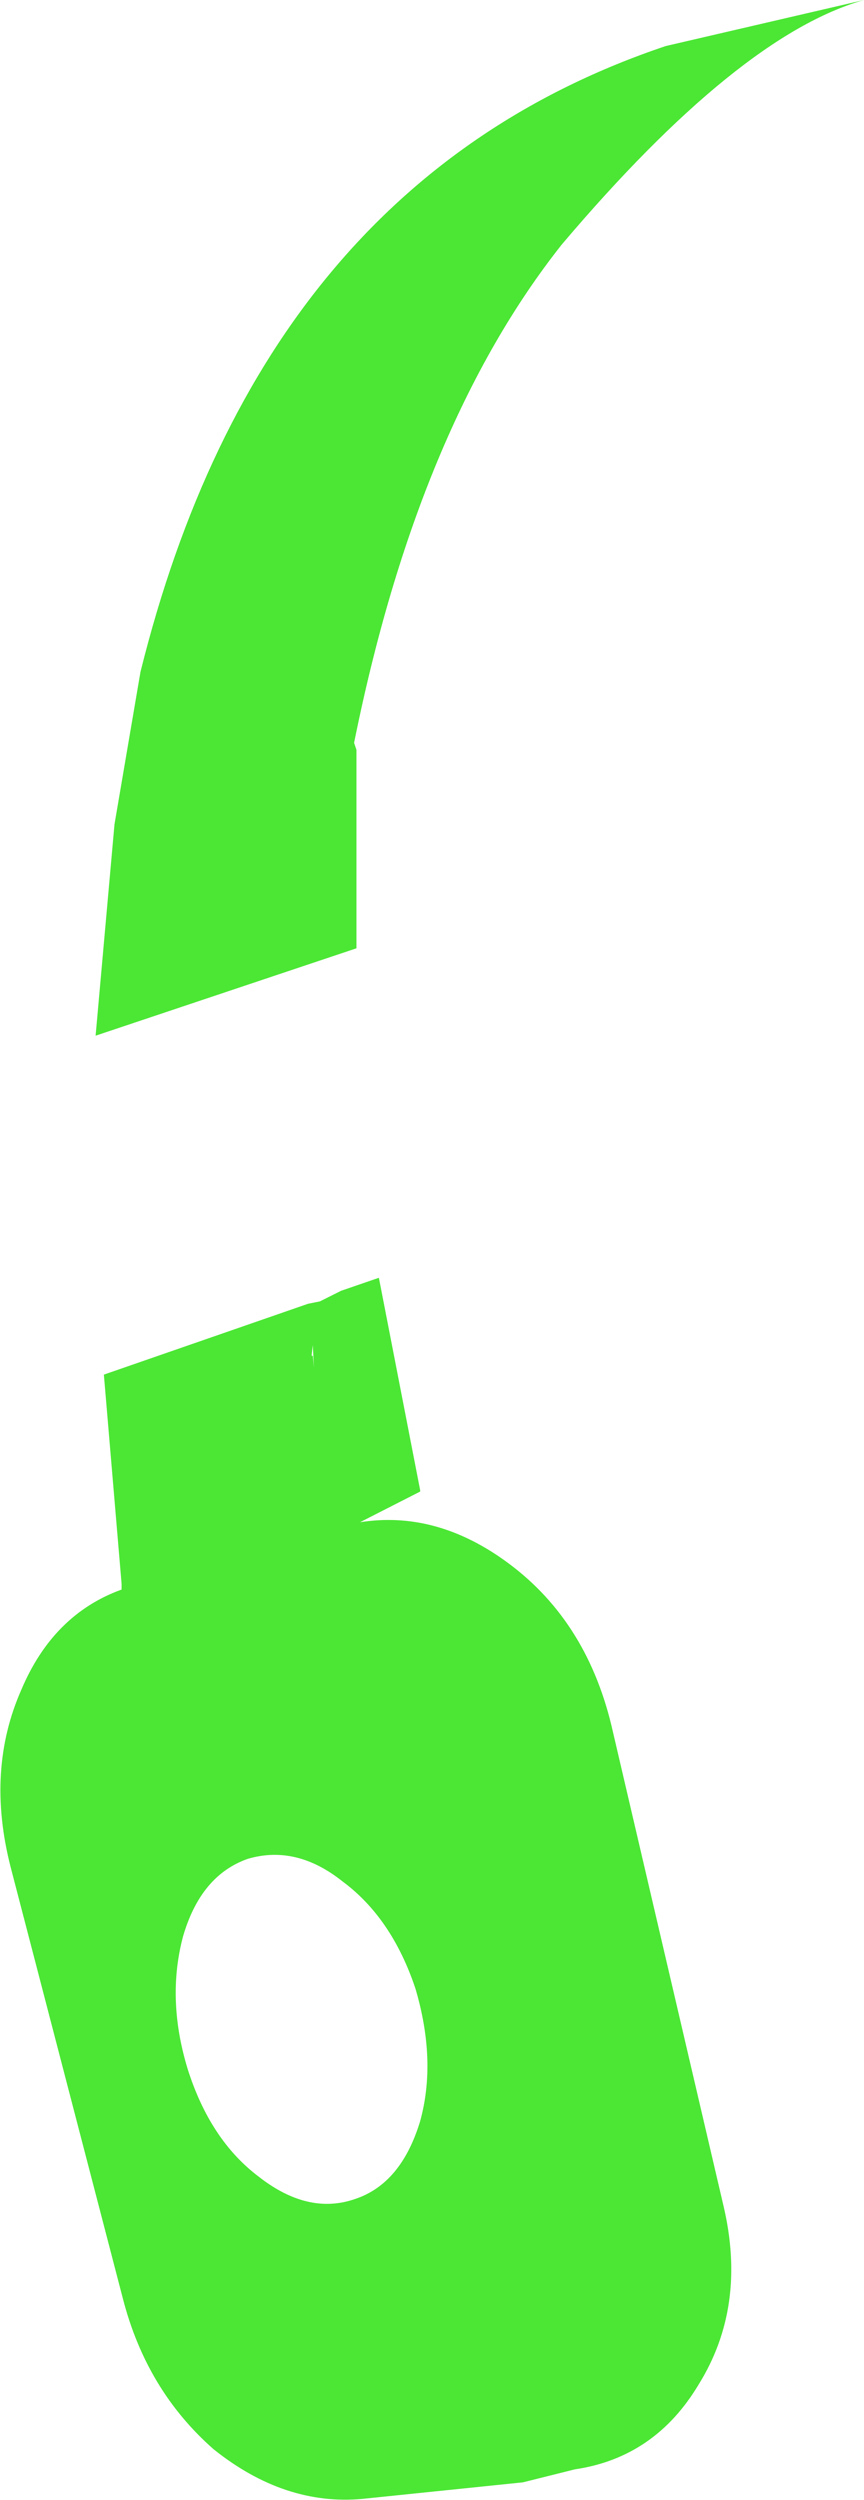 <?xml version="1.0" encoding="UTF-8" standalone="no"?>
<svg xmlns:xlink="http://www.w3.org/1999/xlink" height="105.85px" width="36.6px" xmlns="http://www.w3.org/2000/svg">
  <g transform="matrix(1.0, 0.0, 0.0, 1.0, 18.3, 52.9)">
    <path d="M18.3 -52.9 Q13.0 -51.4 5.5 -42.55 -0.6 -34.85 -3.3 -21.45 L-3.2 -21.15 -3.2 -12.75 -14.25 -9.05 -13.45 -18.0 -12.35 -24.45 Q-7.2 -45.2 9.9 -50.95 L18.3 -52.9 M-0.5 36.9 Q0.2 34.35 -0.7 31.3 -1.7 28.3 -3.8 26.75 -5.75 25.2 -7.8 25.8 -9.8 26.5 -10.55 29.1 -11.25 31.75 -10.35 34.7 -9.4 37.7 -7.35 39.25 -5.25 40.9 -3.25 40.2 -1.3 39.55 -0.5 36.9 M-5.0 5.0 L-5.05 4.05 -5.1 4.5 -5.05 4.5 -5.0 5.0 M7.6 20.15 L12.35 40.5 Q13.35 44.75 11.3 48.05 9.45 51.15 6.05 51.65 L3.85 52.2 -2.95 52.9 Q-6.25 53.2 -9.25 50.8 -12.1 48.3 -13.1 44.4 L-17.85 26.15 Q-18.9 22.05 -17.4 18.65 -16.05 15.45 -13.15 14.4 L-13.15 14.15 -13.9 5.3 -5.25 2.3 -4.75 2.2 -3.85 1.75 -2.25 1.2 -0.5 10.2 -0.5 10.25 -3.05 11.55 Q0.1 11.05 3.05 13.15 6.5 15.6 7.6 20.15" fill="#4be734" fill-rule="evenodd" stroke="none"/>
  </g>
</svg>
